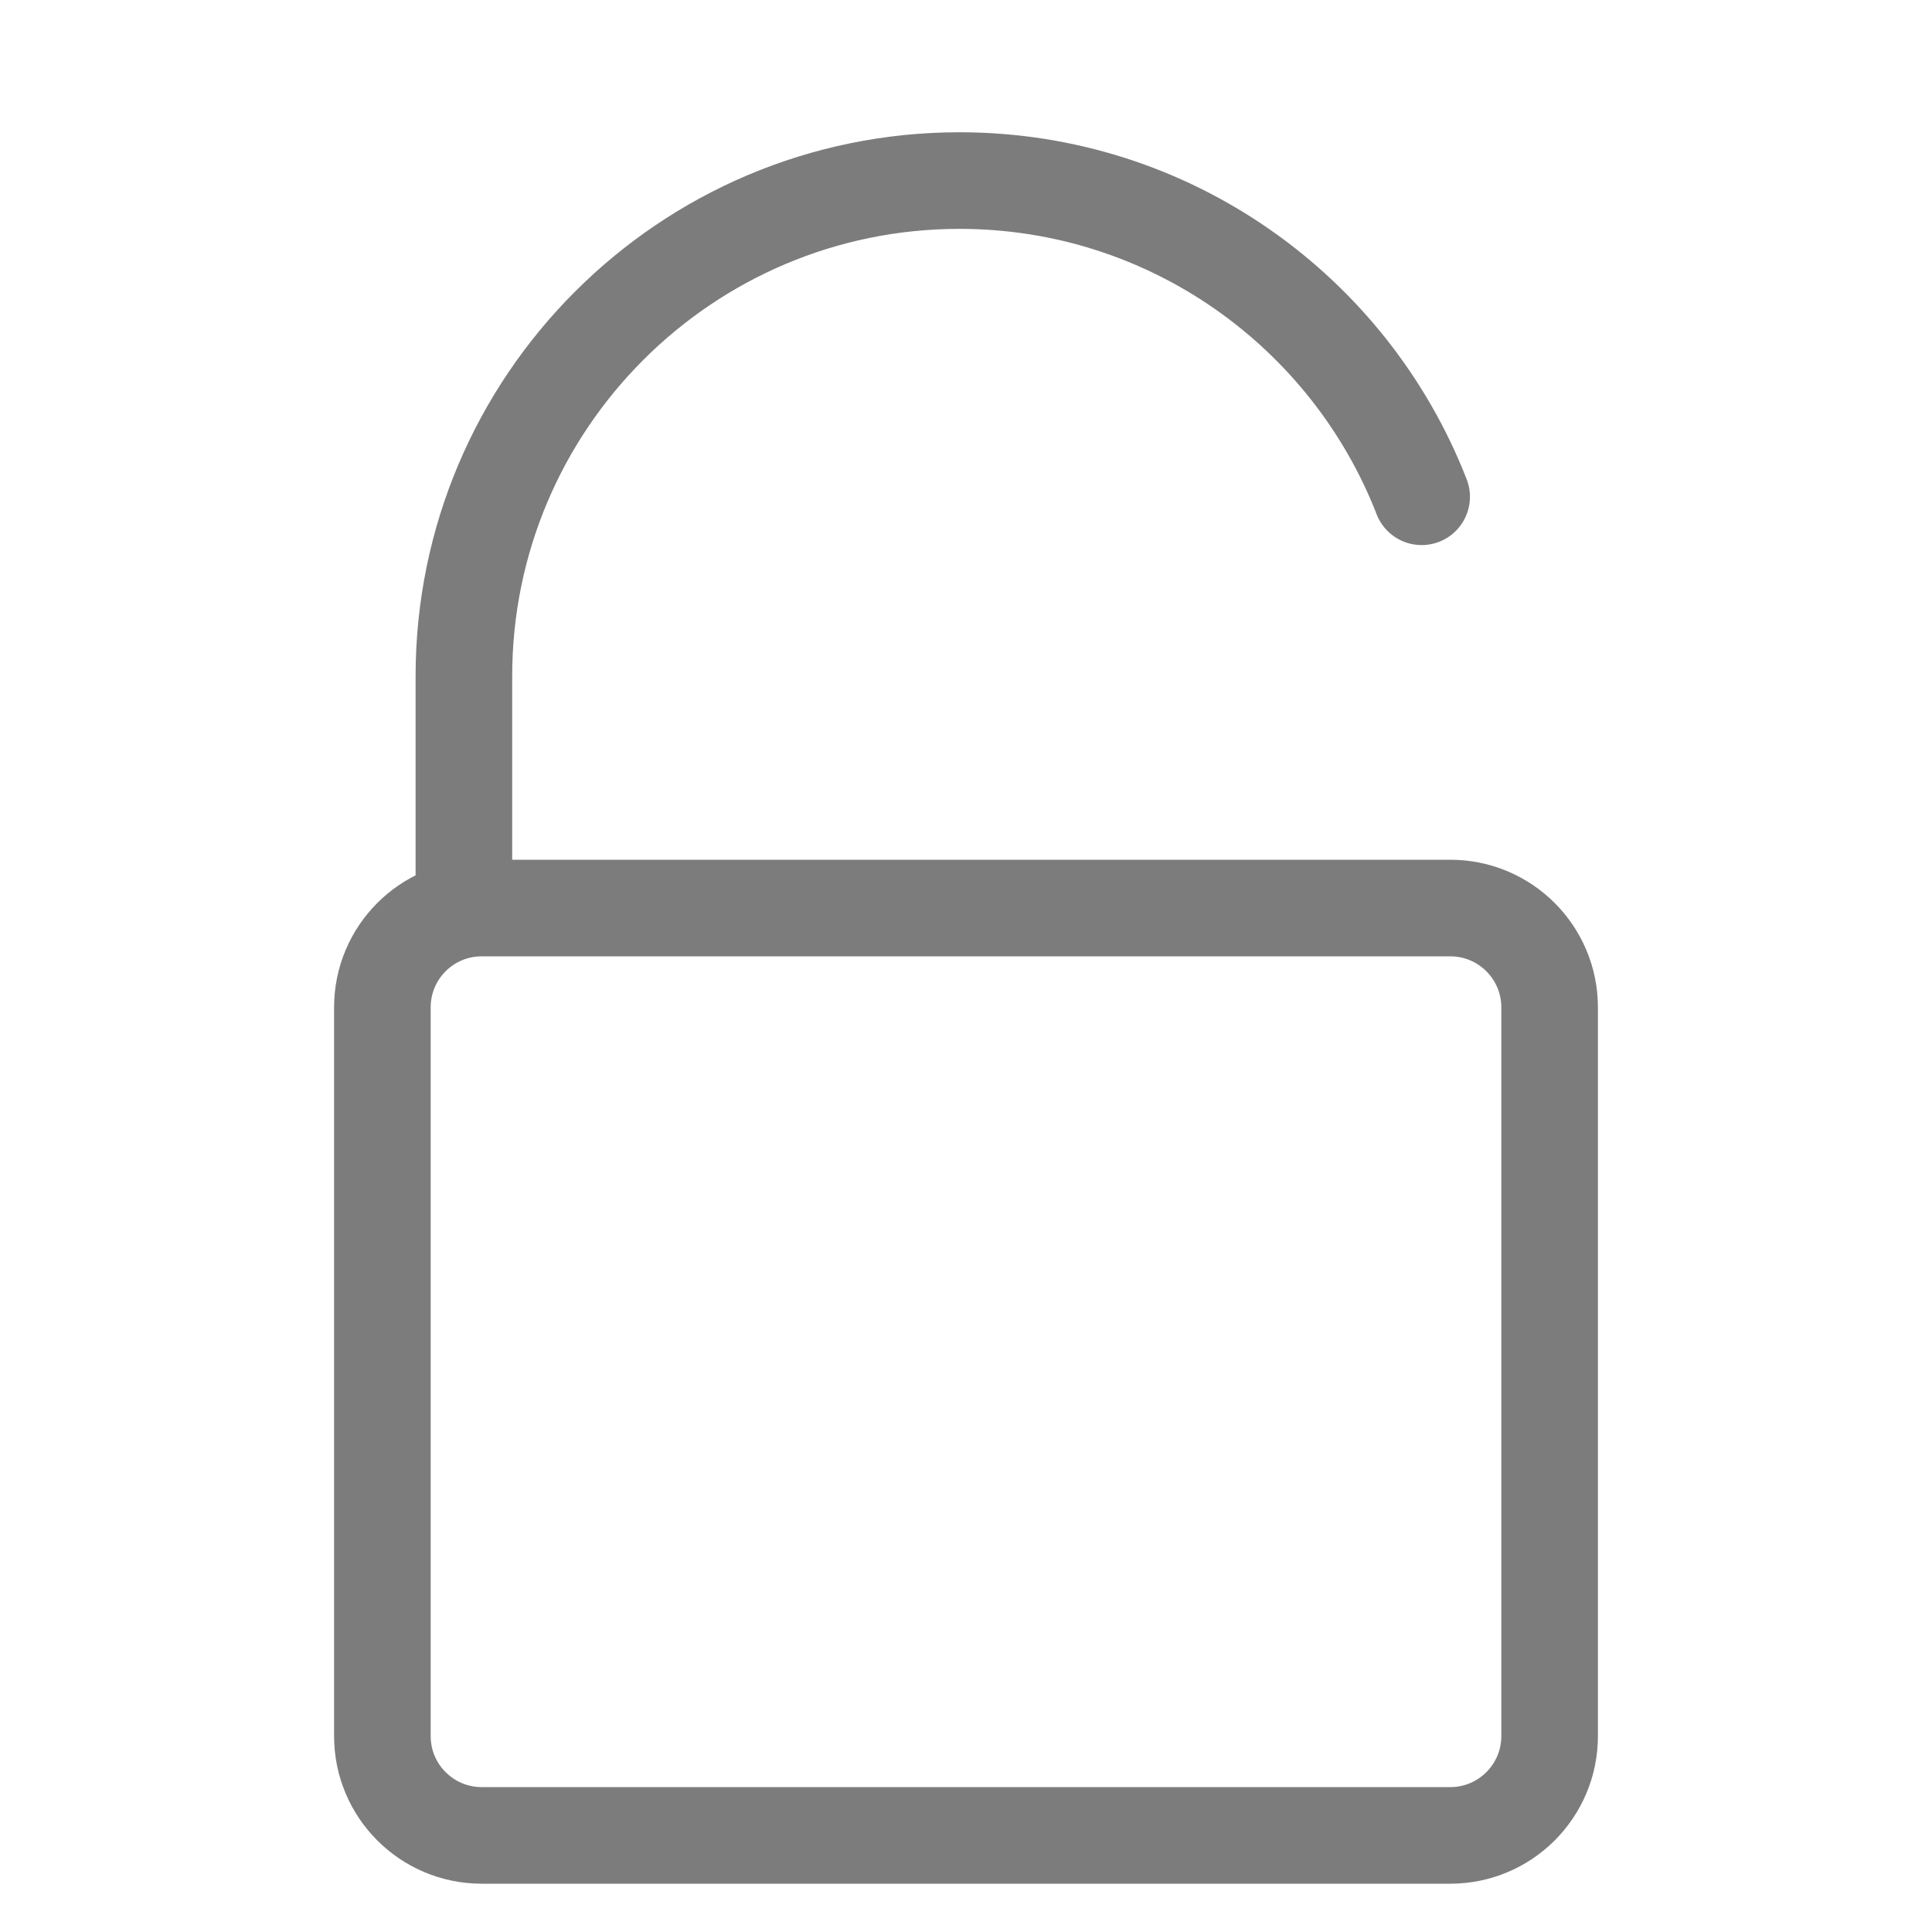 <?xml version="1.0" encoding="UTF-8" standalone="no"?><!DOCTYPE svg PUBLIC "-//W3C//DTD SVG 1.1//EN" "http://www.w3.org/Graphics/SVG/1.1/DTD/svg11.dtd"><svg width="100%" height="100%" viewBox="0 0 100 100" version="1.1" xmlns="http://www.w3.org/2000/svg" xmlns:xlink="http://www.w3.org/1999/xlink" xml:space="preserve" xmlns:serif="http://www.serif.com/" style="fill-rule:evenodd;clip-rule:evenodd;stroke-linecap:round;stroke-linejoin:round;stroke-miterlimit:1.5;"><g><path d="M24.011,47l0,-12c0,-14.159 11.495,-25.654 25.654,-25.654c10.884,0 20.195,6.793 23.919,16.367" style="fill:none;stroke:#7c7c7d;stroke-width:5px;"/><path d="M80.208,52.139c0,-2.837 -2.302,-5.139 -5.139,-5.139l-50.138,0c-2.837,0 -5.139,2.302 -5.139,5.139l0,37.722c0,2.836 2.302,5.139 5.139,5.139l50.138,0c2.837,0 5.139,-2.303 5.139,-5.139l0,-37.722Z" style="fill:none;stroke:#7c7c7d;stroke-width:5px;"/></g></svg>